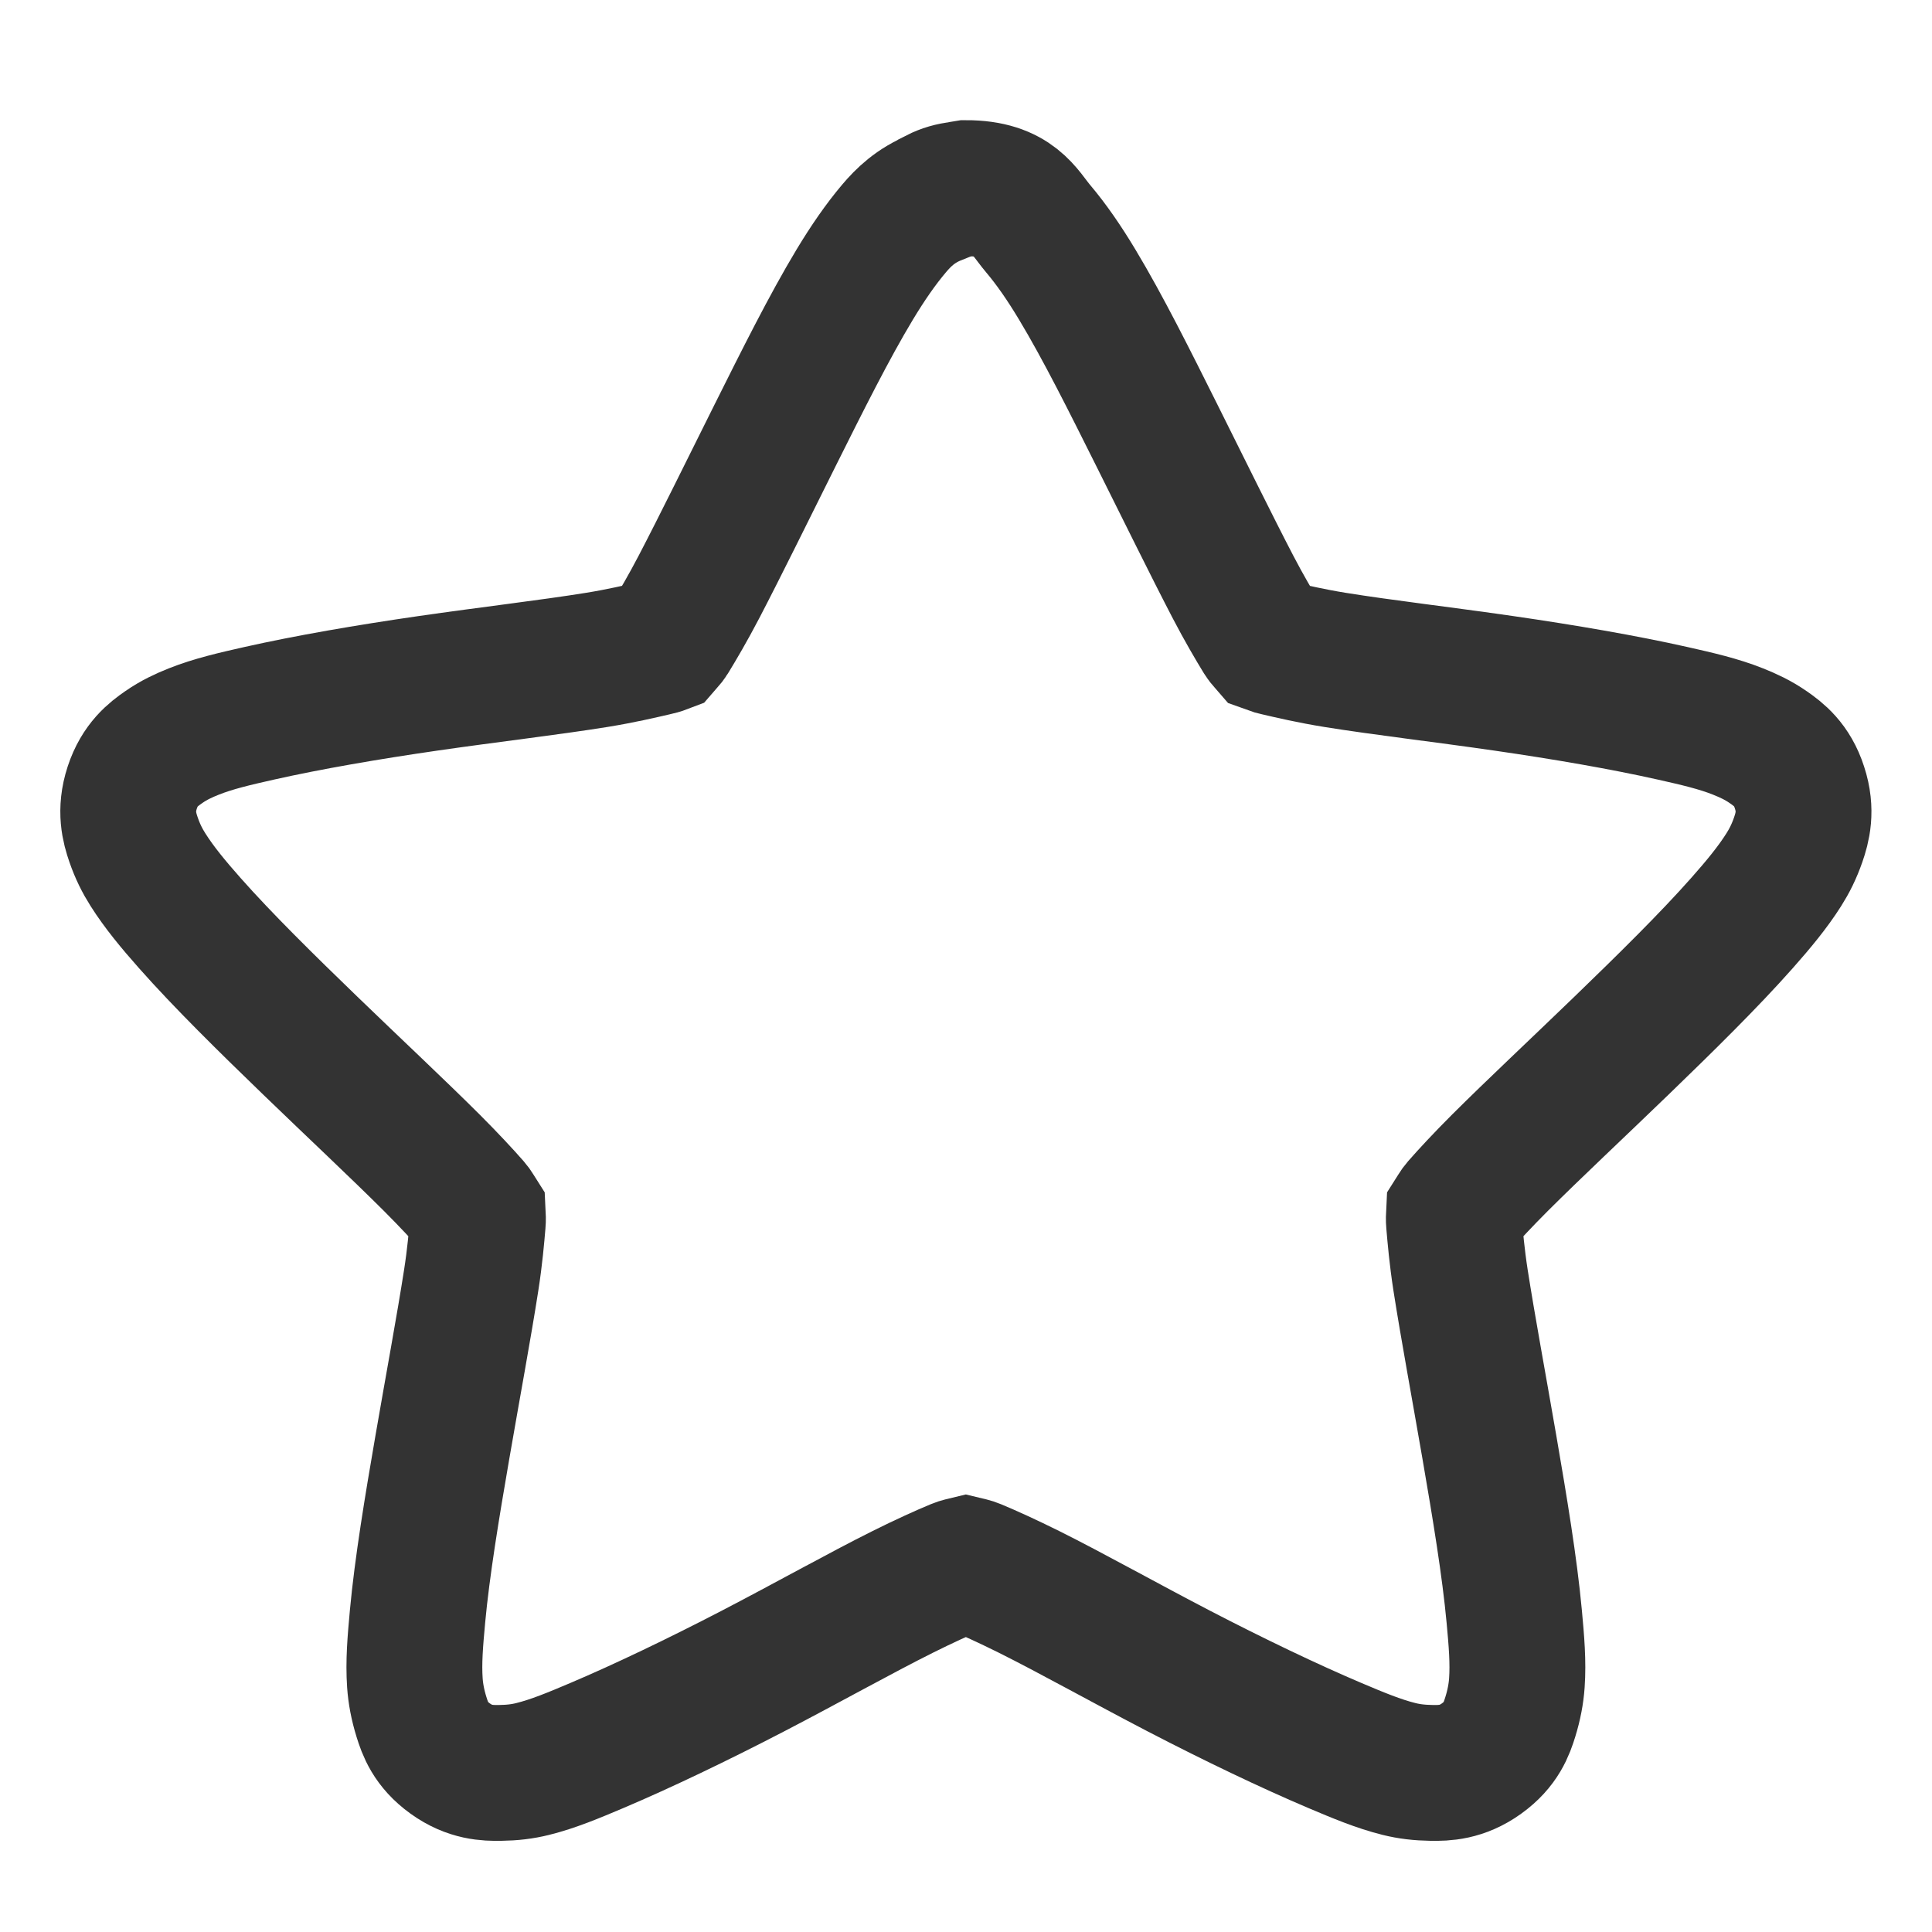 <?xml version="1.0" encoding="UTF-8" standalone="no"?>
<!-- Created with Inkscape (http://www.inkscape.org/) -->

<svg
   xmlns:dc="http://purl.org/dc/elements/1.1/"
   xmlns:cc="http://creativecommons.org/ns#"
   xmlns:rdf="http://www.w3.org/1999/02/22-rdf-syntax-ns#"
   xmlns:svg="http://www.w3.org/2000/svg"
   xmlns="http://www.w3.org/2000/svg"
   xmlns:xlink="http://www.w3.org/1999/xlink"
   xmlns:sodipodi="http://sodipodi.sourceforge.net/DTD/sodipodi-0.dtd"
   xmlns:inkscape="http://www.inkscape.org/namespaces/inkscape"
   id="svg3692"
   height="64"
   width="64"
   version="1.1"
   inkscape:version="0.48.3.1 r9886"
   sodipodi:docname="gnome-fs-bookmark-missing.svg">
  <sodipodi:namedview
     pagecolor="#ffffff"
     bordercolor="#666666"
     borderopacity="1"
     objecttolerance="10"
     gridtolerance="10"
     guidetolerance="10"
     inkscape:pageopacity="0"
     inkscape:pageshadow="2"
     inkscape:window-width="1280"
     inkscape:window-height="721"
     id="namedview42"
     showgrid="true"
     inkscape:zoom="11.874905"
     inkscape:cx="50.632041"
     inkscape:cy="17.761944"
     inkscape:window-x="0"
     inkscape:window-y="22"
     inkscape:window-maximized="1"
     inkscape:current-layer="svg3692">
    <inkscape:grid
       type="xygrid"
       id="grid3811"
       empspacing="5"
       visible="true"
       enabled="true"
       snapvisiblegridlinesonly="true" />
  </sodipodi:namedview>
  <defs
     id="defs3694">
    <linearGradient
       id="linearGradient3619"
       y2="33.955"
       gradientUnits="userSpaceOnUse"
       x2="15.215"
       gradientTransform="translate(2.98,-3.122)"
       y1="22.292"
       x1="11.566">
      <stop
         id="stop2687"
         style="stop-color:#fff;stop-opacity:.275"
         offset="0" />
      <stop
         id="stop2689"
         style="stop-color:#fff;stop-opacity:0"
         offset="1" />
    </linearGradient>
    <linearGradient
       id="linearGradient3648"
       y2="43.444"
       gradientUnits="userSpaceOnUse"
       x2="29.647"
       y1="2"
       x1="29.647">
      <stop
         id="stop3644"
         style="stop-color:#fff"
         offset="0" />
      <stop
         id="stop3646"
         style="stop-color:#fff;stop-opacity:0"
         offset="1" />
    </linearGradient>
    <radialGradient
       id="radialGradient3627"
       gradientUnits="userSpaceOnUse"
       cy="25.625"
       cx="13.139"
       gradientTransform="matrix(0,2.654,-3.163,0,97.183,-26.676)"
       r="13.931">
      <stop
         id="stop3692"
         style="stop-color:#ffeb9f"
         offset="0" />
      <stop
         id="stop3694"
         style="stop-color:#ffd57e"
         offset=".262" />
      <stop
         id="stop3696"
         style="stop-color:#ffbc43"
         offset=".661" />
      <stop
         id="stop3698"
         style="stop-color:#ff921a"
         offset="1" />
    </radialGradient>
    <linearGradient
       id="linearGradient3629"
       y2="9.58"
       gradientUnits="userSpaceOnUse"
       x2="21.483"
       gradientTransform="matrix(1.651,0,0,1.657,-11.466,-15.046)"
       y1="36.255"
       x1="21.483">
      <stop
         id="stop3605"
         style="stop-color:#a7651c"
         offset="0" />
      <stop
         id="stop3607"
         style="stop-color:#c8a700"
         offset="1" />
    </linearGradient>
    <radialGradient
       id="radialGradient3690"
       gradientUnits="userSpaceOnUse"
       cx="62.625"
       cy="4.625"
       r="10.625"
       gradientTransform="matrix(2.165,0,0,0.847,-111.56,35.082)">
      <stop
         id="stop8840"
         offset="0" />
      <stop
         id="stop8842"
         style="stop-opacity:0"
         offset="1" />
    </radialGradient>
    <linearGradient
       id="linearGradient5530"
       y2="38.274"
       gradientUnits="userSpaceOnUse"
       x2="22.369"
       gradientTransform="matrix(0.599,0,0,0.595,23.605,21.219)"
       y1="8.032"
       x1="22.369">
      <stop
         id="stop3945"
         style="stop-color:#fff"
         offset="0" />
      <stop
         id="stop3947"
         style="stop-color:#fff;stop-opacity:0"
         offset="1" />
    </linearGradient>
    <radialGradient
       id="radialGradient2885"
       gradientUnits="userSpaceOnUse"
       cx="69.448"
       cy="51.695"
       r="31"
       gradientTransform="matrix(0,0.679,-0.739,0,72.903,-19.49)">
      <stop
         id="stop3244-5"
         style="stop-color:#eef87e"
         offset="0" />
      <stop
         id="stop3246-9"
         style="stop-color:#cde34f"
         offset=".262" />
      <stop
         id="stop3248-7"
         style="stop-color:#93b723"
         offset=".661" />
      <stop
         id="stop3250-8"
         style="stop-color:#5a7e0d"
         offset="1" />
    </radialGradient>
    <linearGradient
       id="linearGradient2887"
       y2="52.809"
       gradientUnits="userSpaceOnUse"
       y1="123.19"
       gradientTransform="matrix(0.282,0,0,0.284,12.171,9.958)"
       x2="72.422"
       x1="72.422">
      <stop
         id="stop2492-3"
         style="stop-color:#365f0e"
         offset="0" />
      <stop
         id="stop2494-8"
         style="stop-color:#84a718"
         offset="1" />
    </linearGradient>
    <linearGradient
       inkscape:collect="always"
       xlink:href="#linearGradient5530"
       id="linearGradient3020"
       gradientUnits="userSpaceOnUse"
       gradientTransform="matrix(0.599,0,0,0.595,-29.887,43.388)"
       x1="22.369"
       y1="8.032"
       x2="22.369"
       y2="38.274" />
    <linearGradient
       inkscape:collect="always"
       xlink:href="#linearGradient3619"
       id="linearGradient3028"
       gradientUnits="userSpaceOnUse"
       gradientTransform="translate(-65.359,-18.579)"
       x1="11.566"
       y1="22.292"
       x2="15.215"
       y2="33.955" />
    <linearGradient
       inkscape:collect="always"
       xlink:href="#linearGradient3648"
       id="linearGradient3031"
       gradientUnits="userSpaceOnUse"
       x1="29.647"
       y1="2"
       x2="29.647"
       y2="43.444"
       gradientTransform="translate(-68.339,-15.458)" />
    <radialGradient
       inkscape:collect="always"
       xlink:href="#radialGradient3690"
       id="radialGradient3041"
       gradientUnits="userSpaceOnUse"
       gradientTransform="matrix(2.165,0,0,0.847,-179.899,19.624)"
       cx="62.625"
       cy="4.625"
       r="10.625" />
  </defs>
  <path
     style="font-size:medium;font-style:normal;font-variant:normal;font-weight:normal;font-stretch:normal;text-indent:0;text-align:start;text-decoration:none;line-height:normal;letter-spacing:normal;word-spacing:normal;text-transform:none;direction:ltr;block-progression:tb;writing-mode:lr-tb;text-anchor:start;baseline-shift:baseline;opacity:0.8;color:#000000;fill:none;stroke:#000000;stroke-width:4.5;stroke-opacity:1;marker:none;visibility:visible;display:inline;overflow:visible;enable-background:accumulate;font-family:Sans;-inkscape-font-specification:Sans"
     d="m 32,6.231 c -0.073,0.011 -0.145,0.025 -0.217,0.043 -0.256,0.026 -0.508,0.099 -0.737,0.216 -0.015,0.014 -0.029,0.029 -0.043,0.043 -0.674,0.27 -1.074,0.666 -1.387,1.036 -0.45,0.532 -0.875,1.151 -1.301,1.856 -0.851,1.412 -1.744,3.205 -2.645,5.008 -0.901,1.803 -1.789,3.616 -2.515,5.008 -0.363,0.696 -0.709,1.284 -0.954,1.684 -0.075,0.122 -0.148,0.178 -0.217,0.259 -0.099,0.038 -0.18,0.058 -0.303,0.086 -0.461,0.107 -1.126,0.262 -1.908,0.389 -1.564,0.252 -3.582,0.486 -5.593,0.777 -2.011,0.291 -3.974,0.629 -5.593,0.993 -0.809,0.182 -1.519,0.346 -2.168,0.604 -0.324,0.129 -0.655,0.28 -0.997,0.518 -0.342,0.238 -0.789,0.572 -1.041,1.338 -0.252,0.767 -0.093,1.333 0.043,1.727 0.136,0.394 0.291,0.699 0.477,0.993 0.372,0.588 0.84,1.152 1.387,1.77 1.094,1.236 2.534,2.653 3.989,4.058 1.454,1.405 2.917,2.773 4.032,3.886 0.557,0.557 1.035,1.071 1.344,1.425 0.091,0.105 0.116,0.17 0.173,0.259 0.005,0.102 0.011,0.177 0,0.302 -0.039,0.465 -0.096,1.126 -0.217,1.9 -0.241,1.548 -0.612,3.544 -0.954,5.526 -0.342,1.982 -0.673,3.975 -0.824,5.613 -0.075,0.819 -0.135,1.508 -0.087,2.202 0.024,0.347 0.093,0.724 0.217,1.123 0.124,0.398 0.301,0.913 0.954,1.382 0.653,0.47 1.231,0.481 1.647,0.475 0.417,-0.006 0.745,-0.046 1.084,-0.13 0.678,-0.168 1.362,-0.454 2.124,-0.777 1.525,-0.647 3.359,-1.527 5.159,-2.461 1.8,-0.934 3.571,-1.929 4.986,-2.634 0.707,-0.353 1.341,-0.639 1.778,-0.82 0.126,-0.052 0.201,-0.061 0.303,-0.086 0.103,0.025 0.178,0.034 0.303,0.086 0.436,0.181 1.07,0.468 1.778,0.82 1.415,0.705 3.186,1.699 4.986,2.634 1.8,0.934 3.634,1.814 5.159,2.461 0.763,0.323 1.446,0.609 2.124,0.777 0.339,0.084 0.667,0.123 1.084,0.13 0.417,0.006 0.995,-0.006 1.647,-0.475 0.653,-0.469 0.83,-0.983 0.954,-1.382 0.124,-0.398 0.193,-0.776 0.217,-1.123 0.048,-0.694 -0.011,-1.383 -0.087,-2.202 -0.151,-1.637 -0.482,-3.63 -0.824,-5.613 -0.342,-1.982 -0.713,-3.978 -0.954,-5.526 -0.12,-0.774 -0.177,-1.434 -0.217,-1.9 -0.011,-0.125 -0.005,-0.2 0,-0.302 0.057,-0.089 0.082,-0.154 0.173,-0.259 0.309,-0.354 0.787,-0.868 1.344,-1.425 1.115,-1.113 2.578,-2.481 4.032,-3.886 1.454,-1.405 2.895,-2.822 3.989,-4.058 0.547,-0.618 1.015,-1.182 1.387,-1.77 0.186,-0.294 0.34,-0.599 0.477,-0.993 0.136,-0.394 0.295,-0.961 0.043,-1.727 C 59.366,25.324 58.919,24.99 58.577,24.752 58.234,24.514 57.904,24.364 57.579,24.234 56.931,23.975 56.221,23.812 55.412,23.63 53.793,23.266 51.83,22.928 49.819,22.637 47.808,22.346 45.79,22.112 44.226,21.86 c -0.782,-0.126 -1.447,-0.281 -1.908,-0.389 -0.123,-0.029 -0.204,-0.049 -0.303,-0.086 -0.069,-0.081 -0.142,-0.137 -0.217,-0.259 -0.245,-0.4 -0.591,-0.987 -0.954,-1.684 -0.725,-1.393 -1.613,-3.206 -2.515,-5.008 -0.901,-1.803 -1.794,-3.596 -2.645,-5.008 C 35.26,8.72 34.835,8.101 34.385,7.569 33.934,7.037 33.604,6.231 32,6.231 z"
     id="path1307"
     inkscape:connector-curvature="0"
     sodipodi:nodetypes="ccccssssscsssssscsssssscsssssscscssssccssscscsssssscsssssscssssscccssssc" />
</svg>
